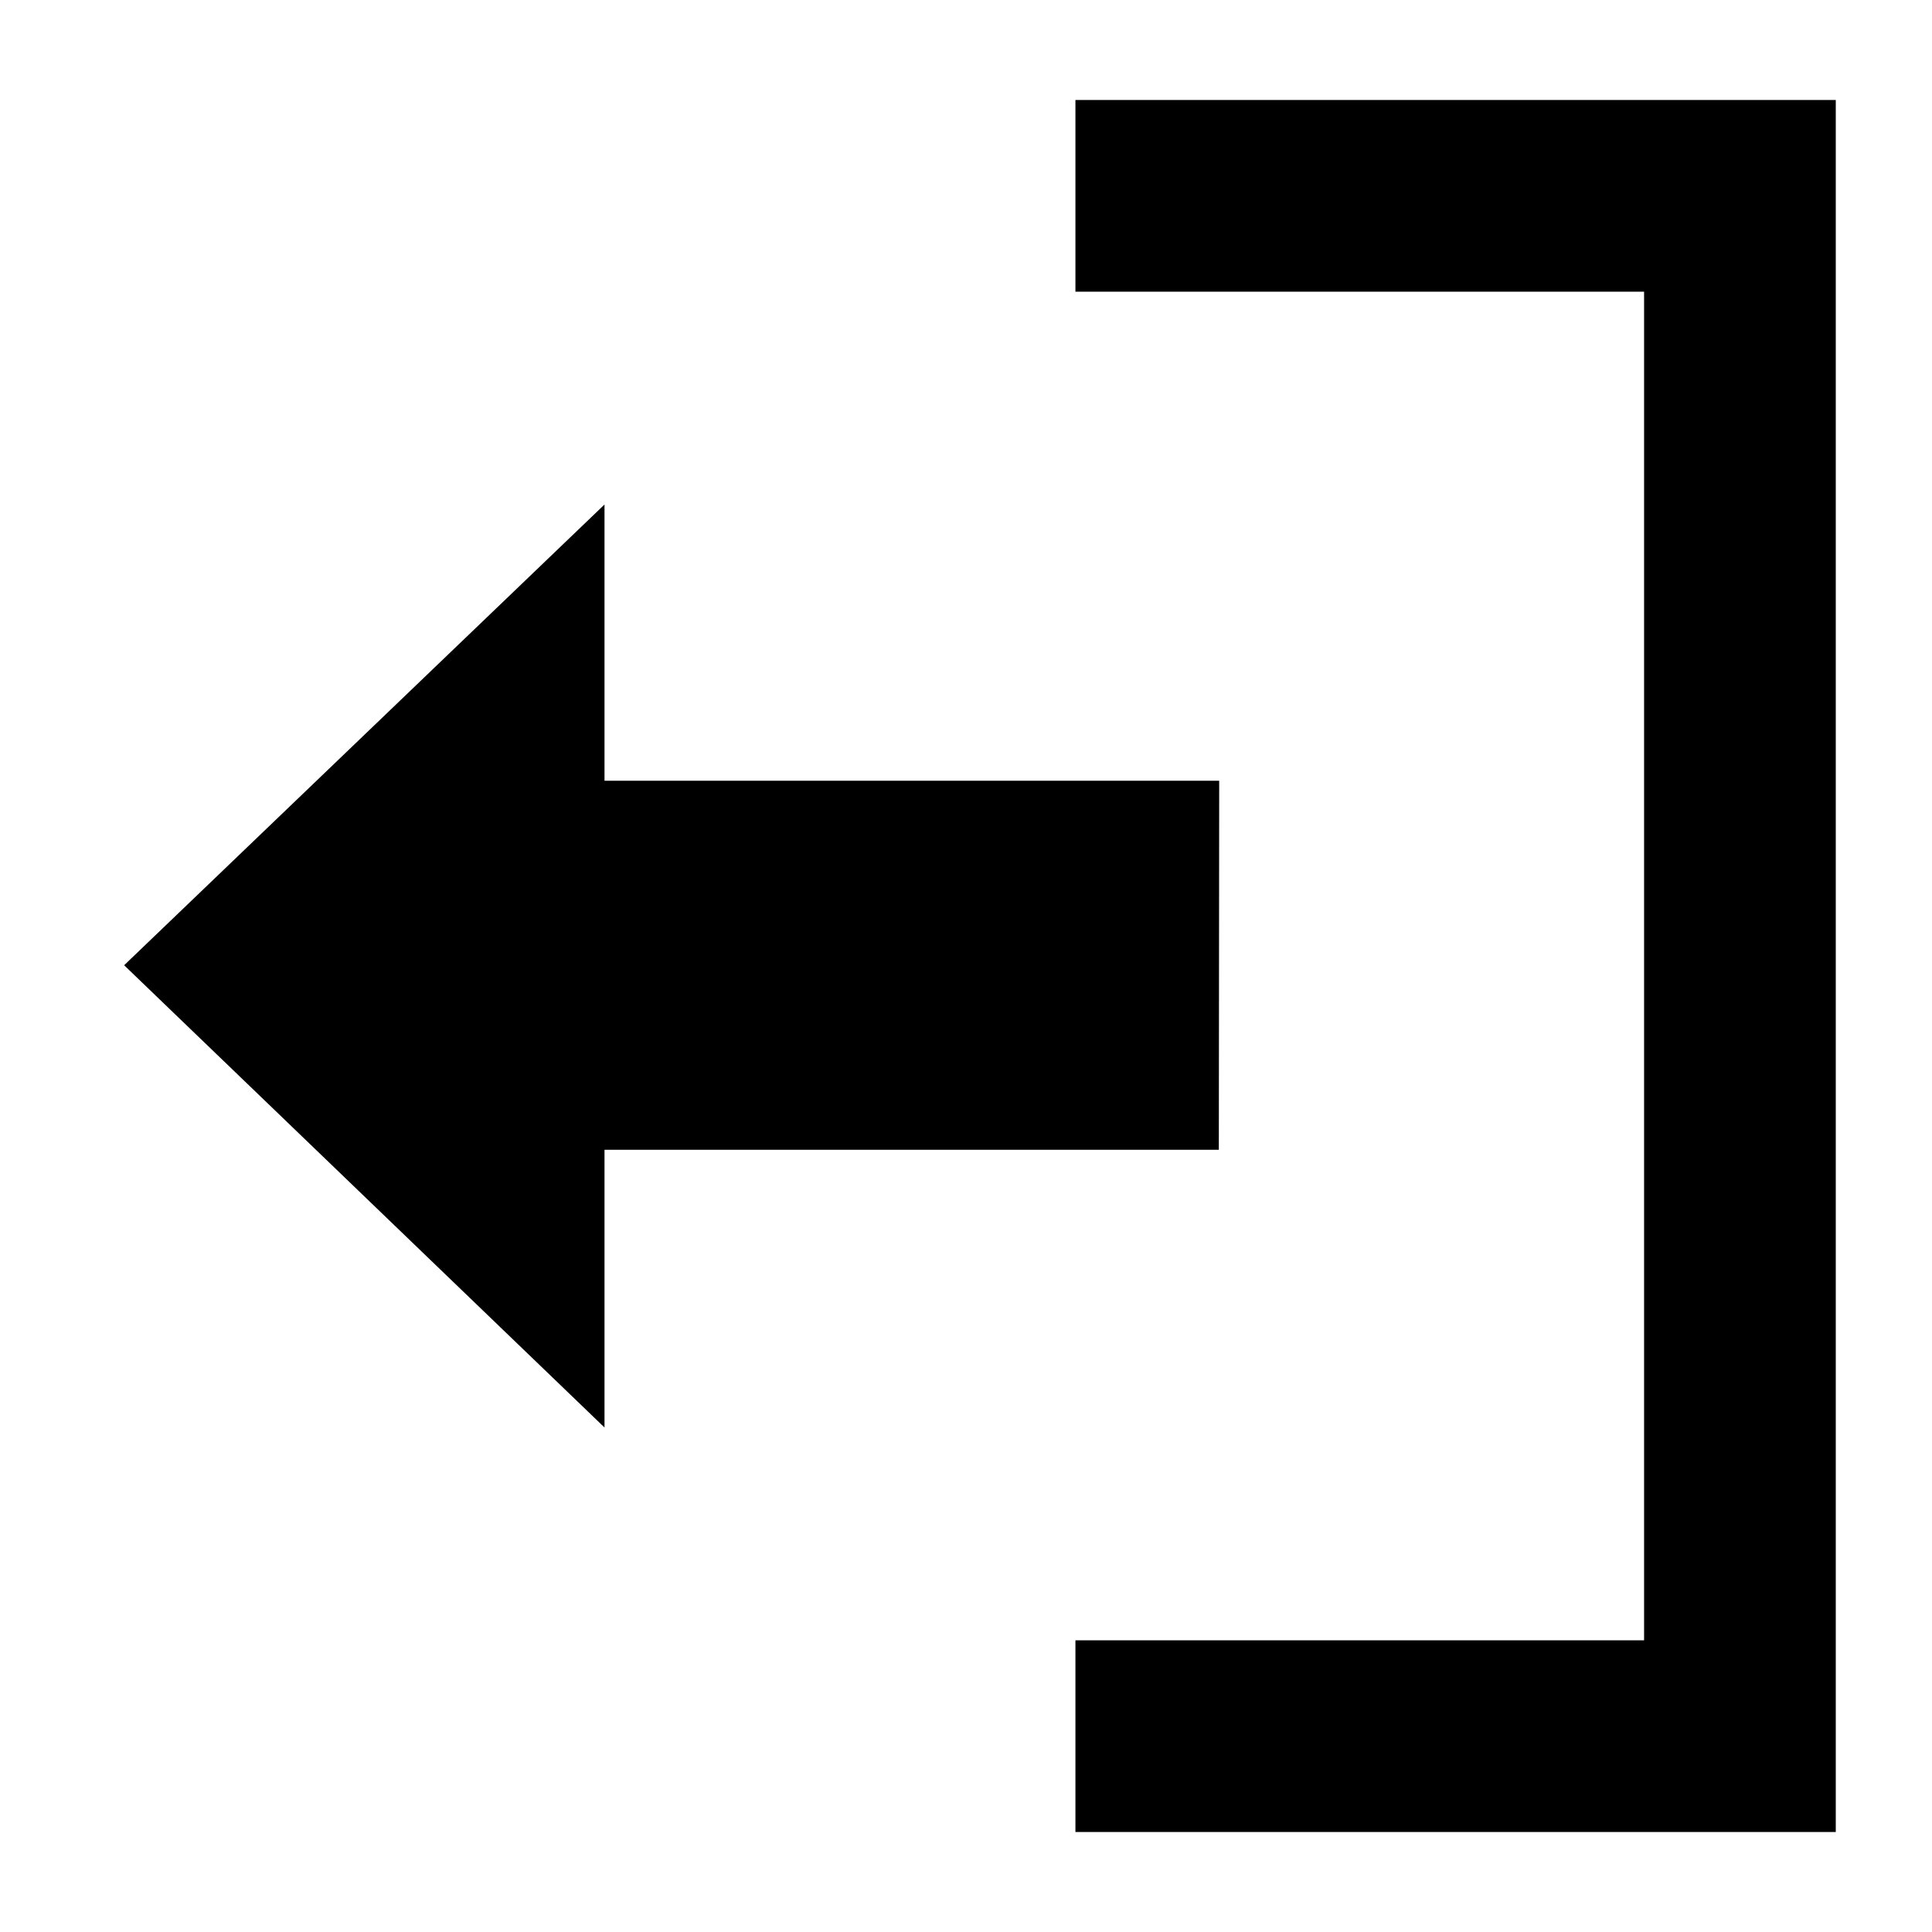 <?xml version="1.0" encoding="utf-8"?>
<!-- Generator: Adobe Illustrator 21.0.0, SVG Export Plug-In . SVG Version: 6.00 Build 0)  -->
<svg version="1.1" id="Capa_1" xmlns="http://www.w3.org/2000/svg" xmlns:xlink="http://www.w3.org/1999/xlink" x="0px" y="0px"
	 viewBox="0 0 512 512" style="enable-background:new 0 0 512 512;" xml:space="preserve">
<polygon points="285,26.5 285,77.3 435.7,77.3 435.7,434.7 285,434.7 285,485.5 486.5,485.5 486.5,26.5 "/>
<polygon points="160.2,378.3 160.2,304.7 323,304.7 323.1,206.9 160.2,206.9 160.2,133.7 32.9,255.8 "/>
</svg>
